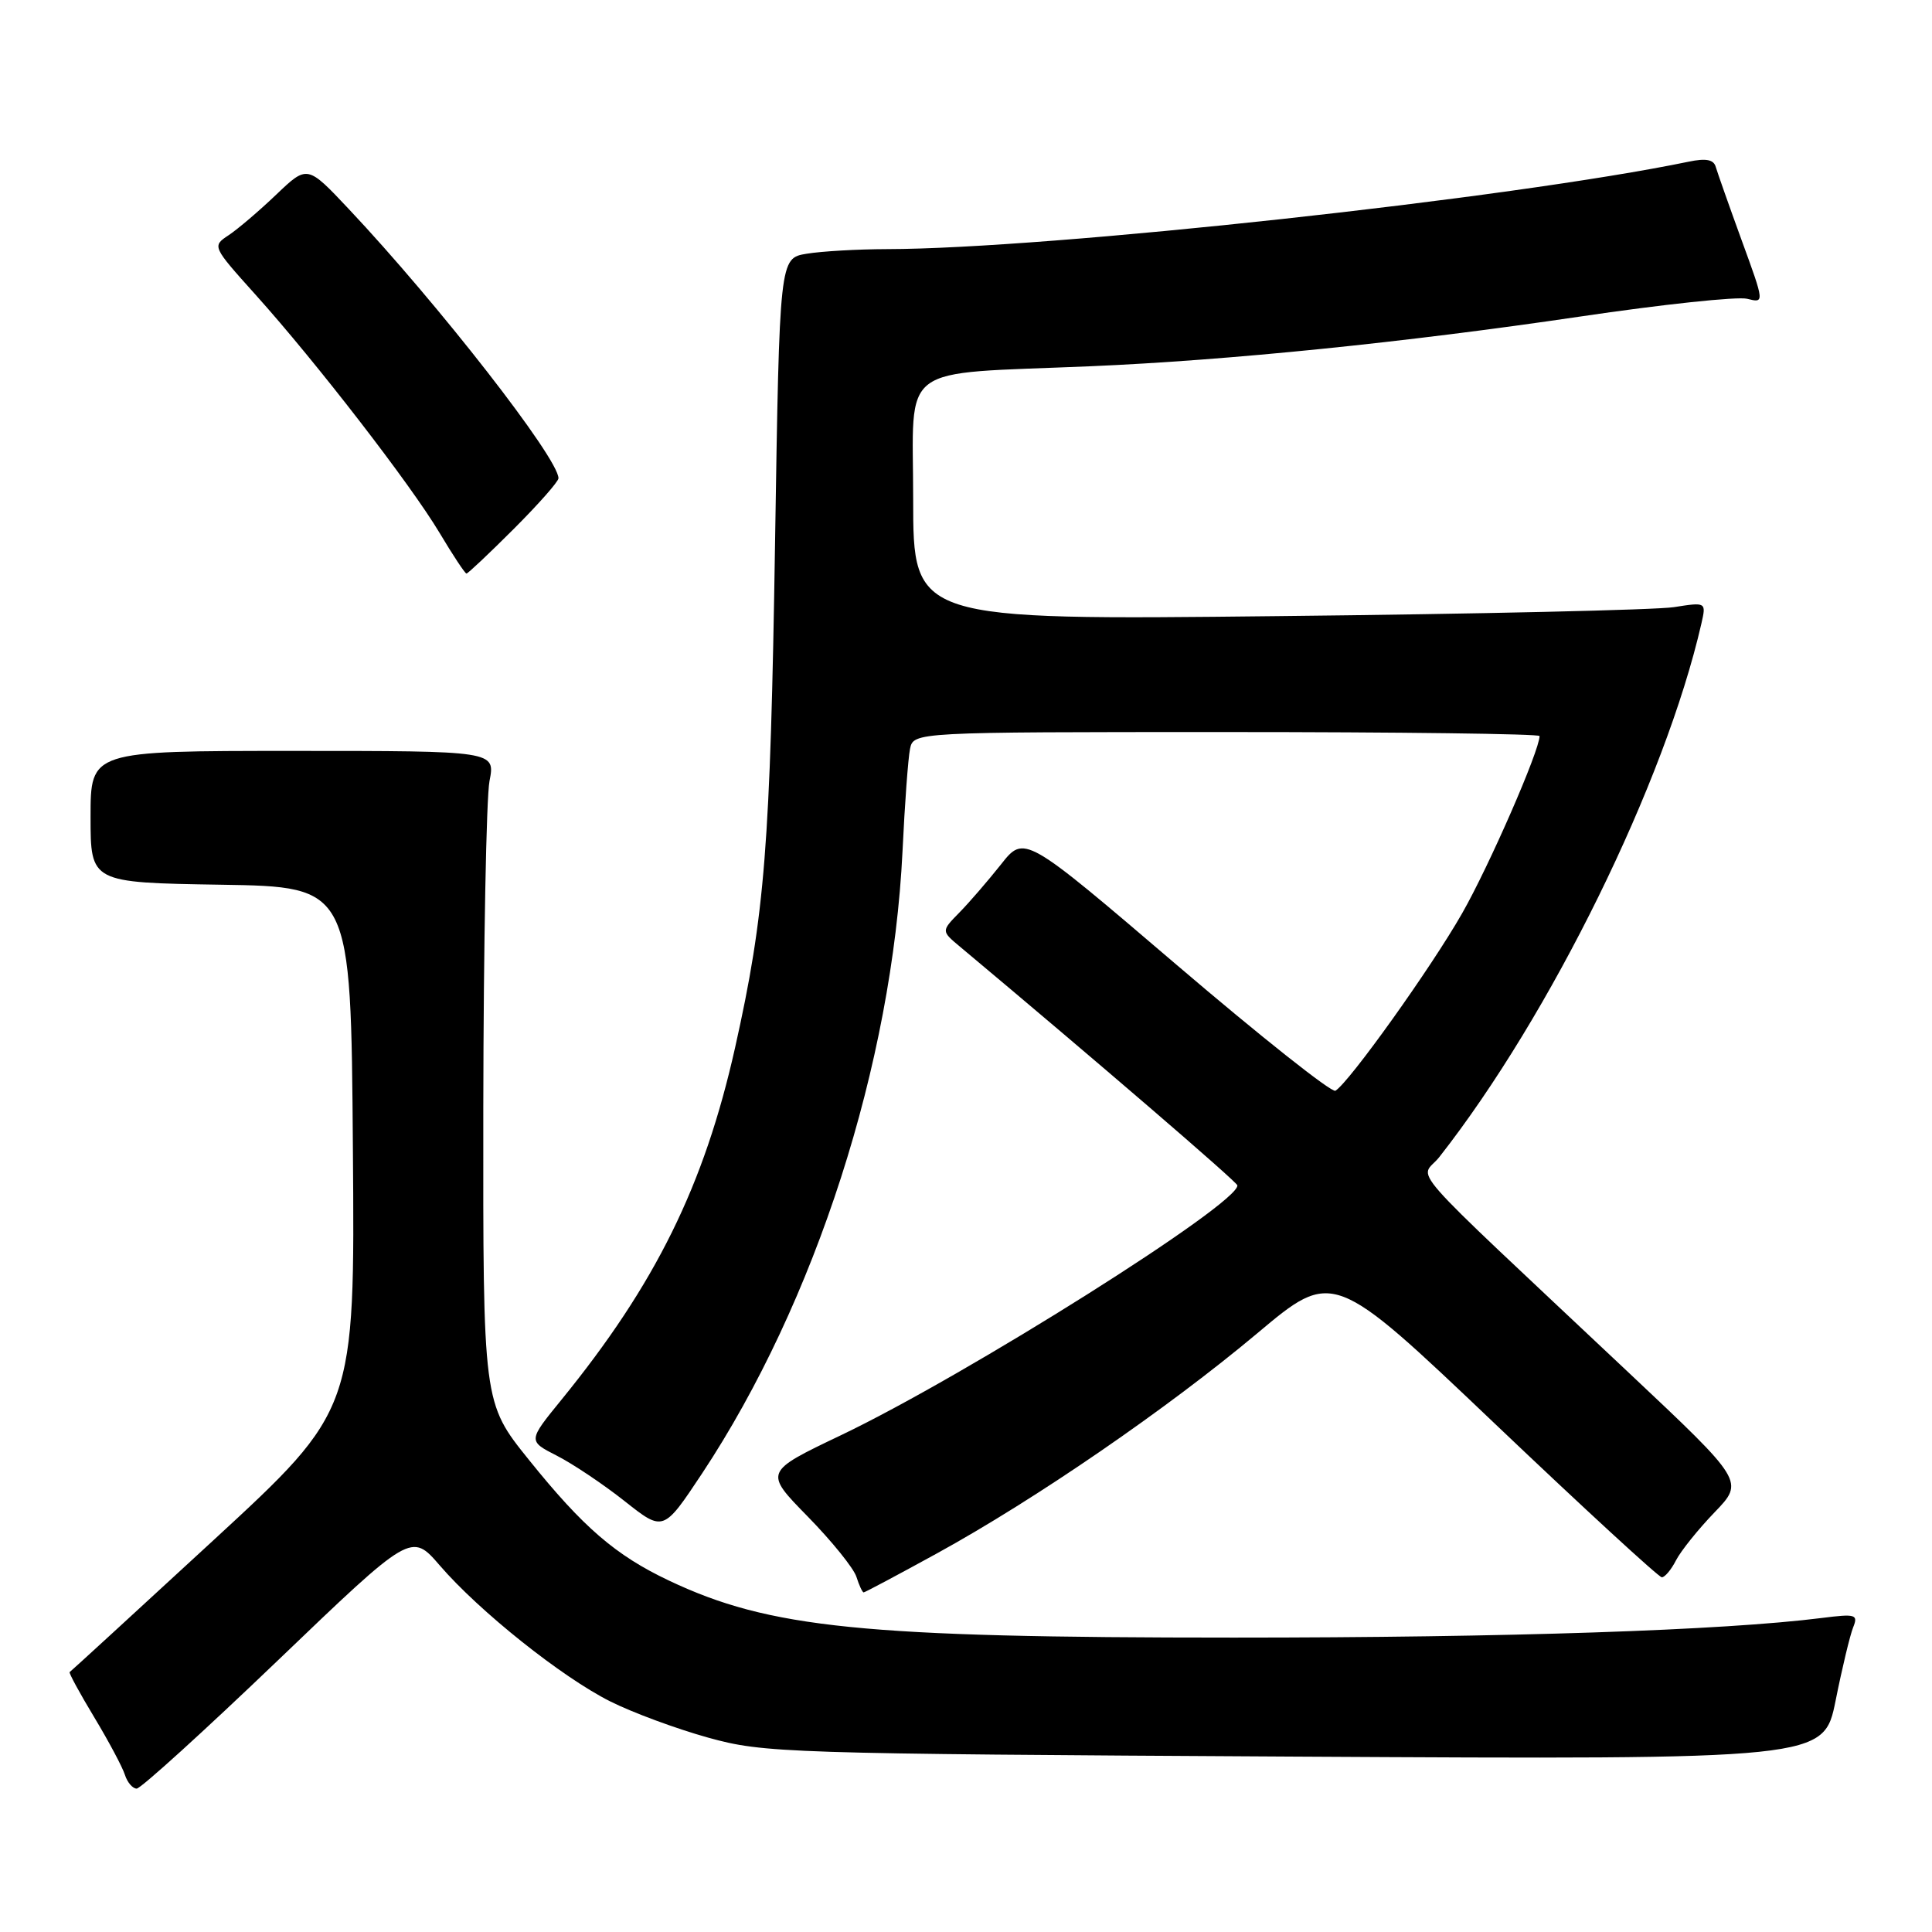 <?xml version="1.0" encoding="UTF-8" standalone="no"?>
<!DOCTYPE svg PUBLIC "-//W3C//DTD SVG 1.1//EN" "http://www.w3.org/Graphics/SVG/1.1/DTD/svg11.dtd" >
<svg xmlns="http://www.w3.org/2000/svg" xmlns:xlink="http://www.w3.org/1999/xlink" version="1.1" viewBox="0 0 256 256">
 <g >
 <path fill="currentColor"
d=" M 36.80 220.03 C 54.50 203.06 54.50 203.06 58.28 207.44 C 63.50 213.50 74.45 222.23 80.85 225.44 C 83.79 226.92 89.64 229.08 93.85 230.25 C 101.24 232.29 103.91 232.38 171.58 232.76 C 241.65 233.15 241.65 233.15 243.23 225.33 C 244.09 221.02 245.14 216.66 245.55 215.64 C 246.24 213.92 245.90 213.82 241.40 214.39 C 228.34 216.04 199.80 216.99 163.50 216.99 C 114.31 216.99 101.97 215.75 88.63 209.43 C 81.58 206.09 77.27 202.38 70.07 193.42 C 64.00 185.88 64.00 185.88 64.04 146.69 C 64.07 125.14 64.44 105.70 64.86 103.50 C 65.64 99.50 65.64 99.50 38.82 99.50 C 12.00 99.50 12.00 99.50 12.00 108.23 C 12.00 116.95 12.00 116.95 29.25 117.23 C 46.50 117.50 46.50 117.50 46.76 152.15 C 47.03 186.81 47.03 186.81 28.26 204.11 C 17.94 213.62 9.38 221.47 9.23 221.56 C 9.09 221.64 10.54 224.32 12.47 227.52 C 14.40 230.72 16.23 234.16 16.55 235.17 C 16.87 236.18 17.58 237.00 18.11 237.00 C 18.65 237.00 27.06 229.36 36.80 220.03 Z  M 124.12 205.85 C 137.23 198.65 154.69 186.65 166.57 176.69 C 176.63 168.24 176.63 168.24 198.05 188.62 C 209.83 199.83 219.80 209.00 220.20 209.00 C 220.60 209.00 221.45 207.99 222.08 206.75 C 222.72 205.51 225.01 202.65 227.18 200.40 C 231.13 196.30 231.13 196.30 215.83 181.90 C 184.98 152.85 188.20 156.52 190.72 153.31 C 205.45 134.54 220.63 103.64 225.44 82.64 C 226.09 79.78 226.09 79.78 221.80 80.45 C 219.43 80.82 195.79 81.36 169.25 81.64 C 121.00 82.17 121.00 82.17 121.00 66.15 C 121.00 47.85 118.62 49.63 144.50 48.53 C 162.81 47.75 186.20 45.37 209.34 41.95 C 220.26 40.33 230.23 39.27 231.50 39.59 C 233.82 40.17 233.82 40.17 230.78 31.84 C 229.11 27.25 227.57 22.88 227.35 22.13 C 227.08 21.14 226.06 20.94 223.73 21.43 C 200.27 26.28 138.87 32.98 117.50 33.01 C 113.65 33.02 108.88 33.29 106.89 33.62 C 103.29 34.21 103.29 34.21 102.70 71.86 C 102.07 112.15 101.36 121.11 97.40 138.83 C 93.31 157.09 86.86 170.17 74.39 185.48 C 69.95 190.93 69.95 190.93 73.79 192.89 C 75.91 193.97 79.95 196.68 82.77 198.91 C 87.90 202.97 87.90 202.97 93.03 195.24 C 108.05 172.55 118.23 140.92 119.59 112.76 C 119.88 106.57 120.33 100.49 120.58 99.25 C 121.04 97.00 121.04 97.00 162.52 97.00 C 185.33 97.00 204.00 97.24 204.00 97.53 C 204.00 99.45 197.31 114.77 193.74 121.02 C 189.64 128.22 178.81 143.38 176.95 144.53 C 176.47 144.83 167.00 137.32 155.90 127.84 C 135.73 110.61 135.73 110.61 132.62 114.56 C 130.90 116.72 128.43 119.59 127.11 120.93 C 124.72 123.37 124.72 123.37 127.19 125.43 C 145.34 140.62 163.93 156.62 163.96 157.07 C 164.13 159.50 128.12 182.20 111.44 190.17 C 101.24 195.04 101.24 195.04 107.03 200.95 C 110.22 204.21 113.12 207.80 113.48 208.94 C 113.84 210.07 114.27 211.00 114.44 211.00 C 114.61 211.00 118.96 208.68 124.12 205.85 Z  M 68.08 70.08 C 71.34 66.82 74.00 63.81 74.00 63.37 C 74.00 60.73 58.09 40.30 46.20 27.68 C 40.72 21.86 40.72 21.86 36.61 25.78 C 34.35 27.94 31.51 30.36 30.29 31.17 C 28.10 32.62 28.11 32.65 33.87 39.06 C 41.91 48.01 54.38 64.15 58.24 70.60 C 60.01 73.57 61.62 76.00 61.81 76.00 C 62.00 76.00 64.82 73.34 68.08 70.08 Z "/>
</g>
</svg>
